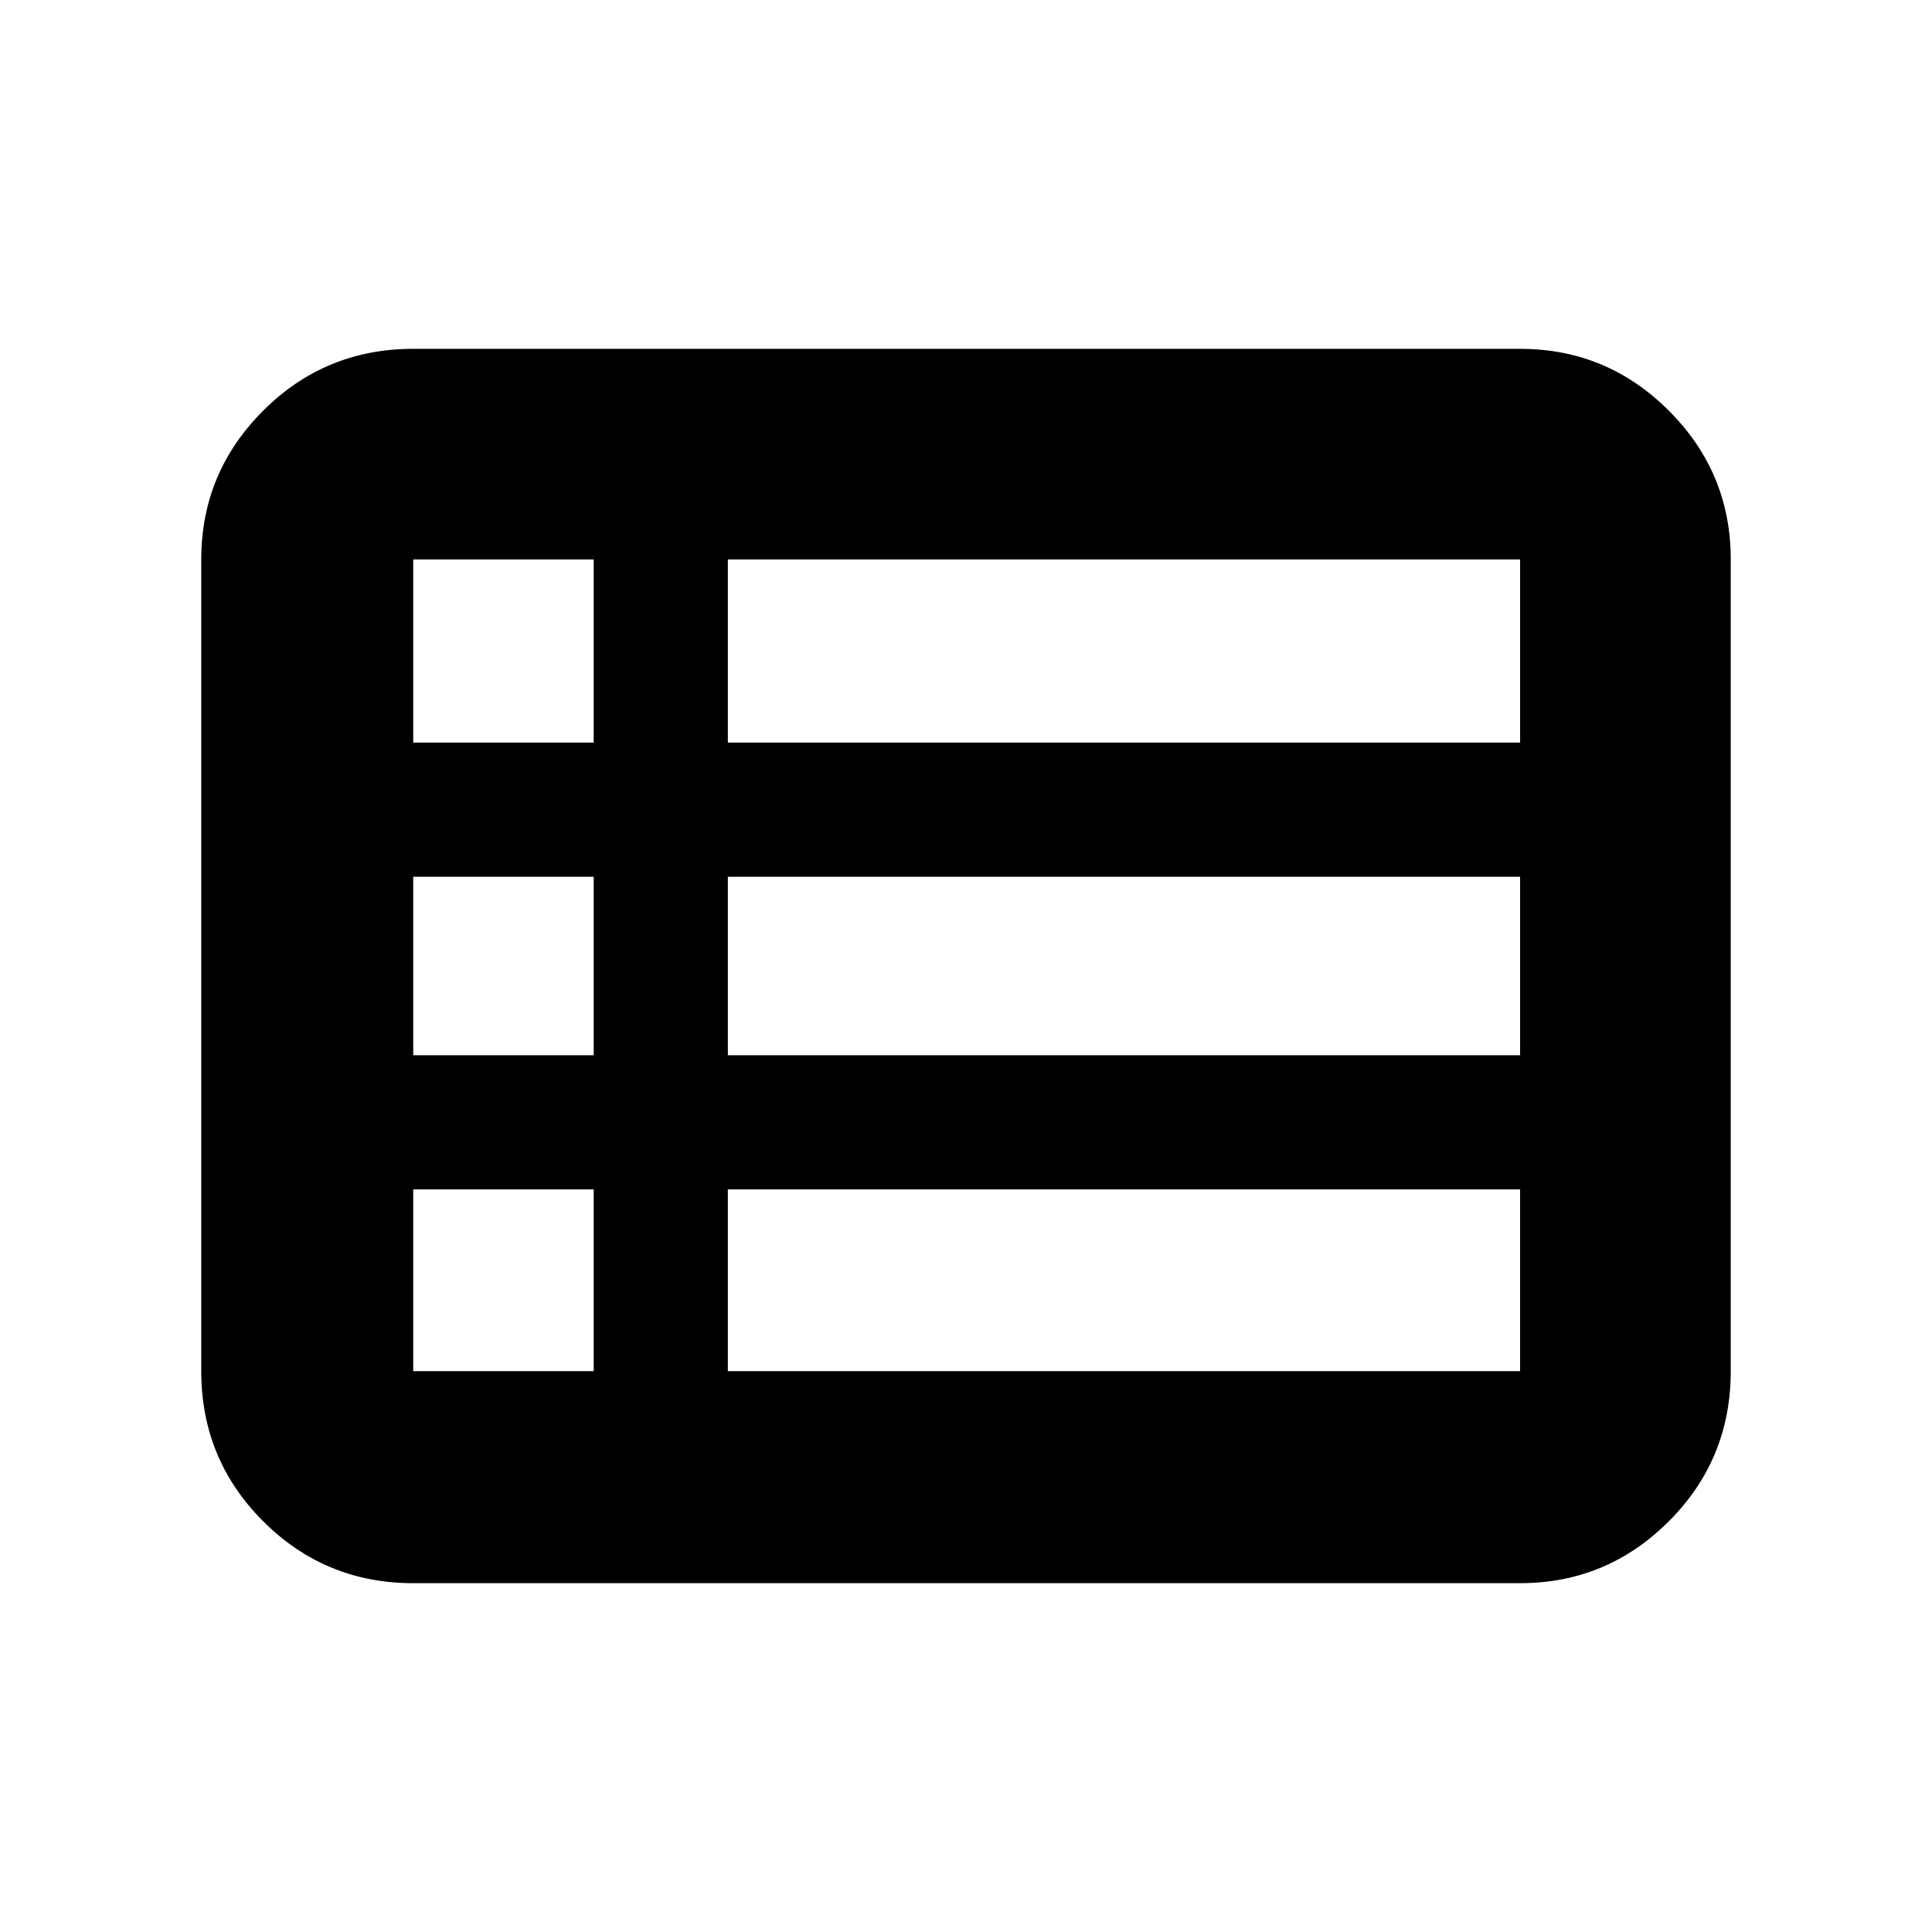 <svg xmlns="http://www.w3.org/2000/svg" height="40" viewBox="0 -960 960 960" width="40"><path d="M100-278.67V-682q0-43.18 30.76-73.92 30.76-30.75 74.57-30.75h550q43.18 0 73.92 30.75Q860-725.18 860-682v403.33q0 43.81-30.75 74.57-30.74 30.77-73.92 30.77h-550q-43.81 0-74.57-30.77Q100-234.86 100-278.67ZM205.33-591H295v-91h-89.67v91Zm156.34 0h393.66v-91H361.67v91Zm0 155.33h393.66v-88.66H361.67v88.66Zm0 157h393.66V-369H361.67v90.33Zm-156.34 0H295V-369h-89.67v90.33Zm0-157H295v-88.66h-89.67v88.66Z"/></svg>